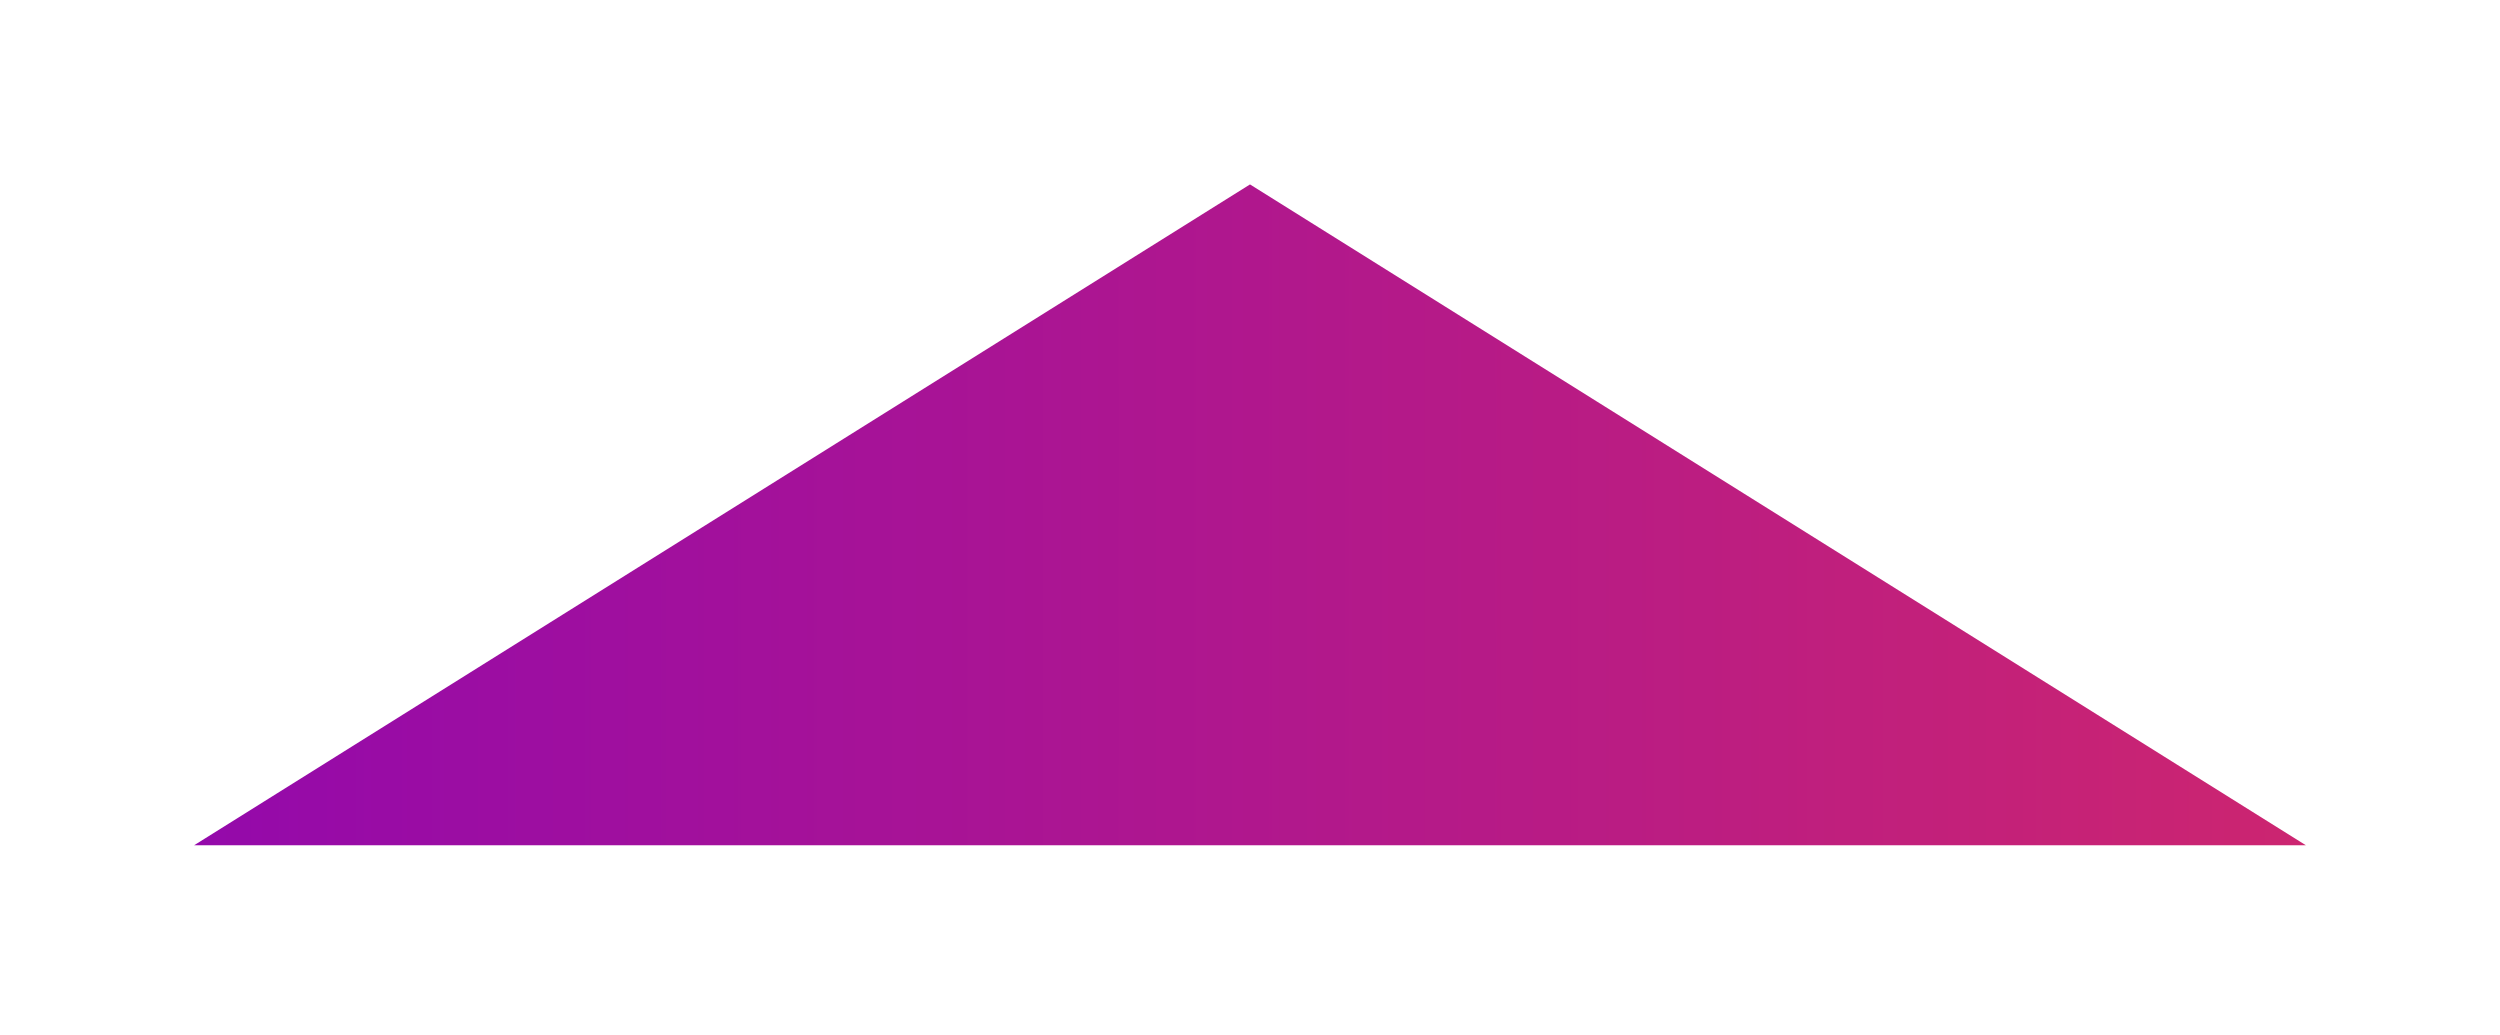 <svg fill="none" height="101" viewBox="0 0 244 101" width="244" xmlns="http://www.w3.org/2000/svg" xmlns:xlink="http://www.w3.org/1999/xlink"><filter id="a" color-interpolation-filters="sRGB" filterUnits="userSpaceOnUse" height="100.5" width="242.114" x=".943" y="0"><feFlood flood-opacity="0" result="BackgroundImageFix"/><feColorMatrix in="SourceAlpha" result="hardAlpha" type="matrix" values="0 0 0 0 0 0 0 0 0 0 0 0 0 0 0 0 0 0 127 0"/><feOffset/><feGaussianBlur stdDeviation="9"/><feComposite in2="hardAlpha" operator="out"/><feColorMatrix type="matrix" values="0 0 0 0 0 0 0 0 0 0 0 0 0 0 0 0 0 0 0.59 0"/><feBlend in2="BackgroundImageFix" mode="normal" result="effect1_dropShadow_865_96"/><feBlend in="SourceGraphic" in2="effect1_dropShadow_865_96" mode="normal" result="shape"/></filter><linearGradient id="b" gradientUnits="userSpaceOnUse" x1="-43.546" x2="247.148" y1="61" y2="61"><stop offset="0" stop-color="#8301bc"/><stop offset="1" stop-color="#d2286a"/></linearGradient><g filter="url(#a)"><path d="m122 18 103.057 64.5h-206.114z" fill="url(#b)"/></g></svg>